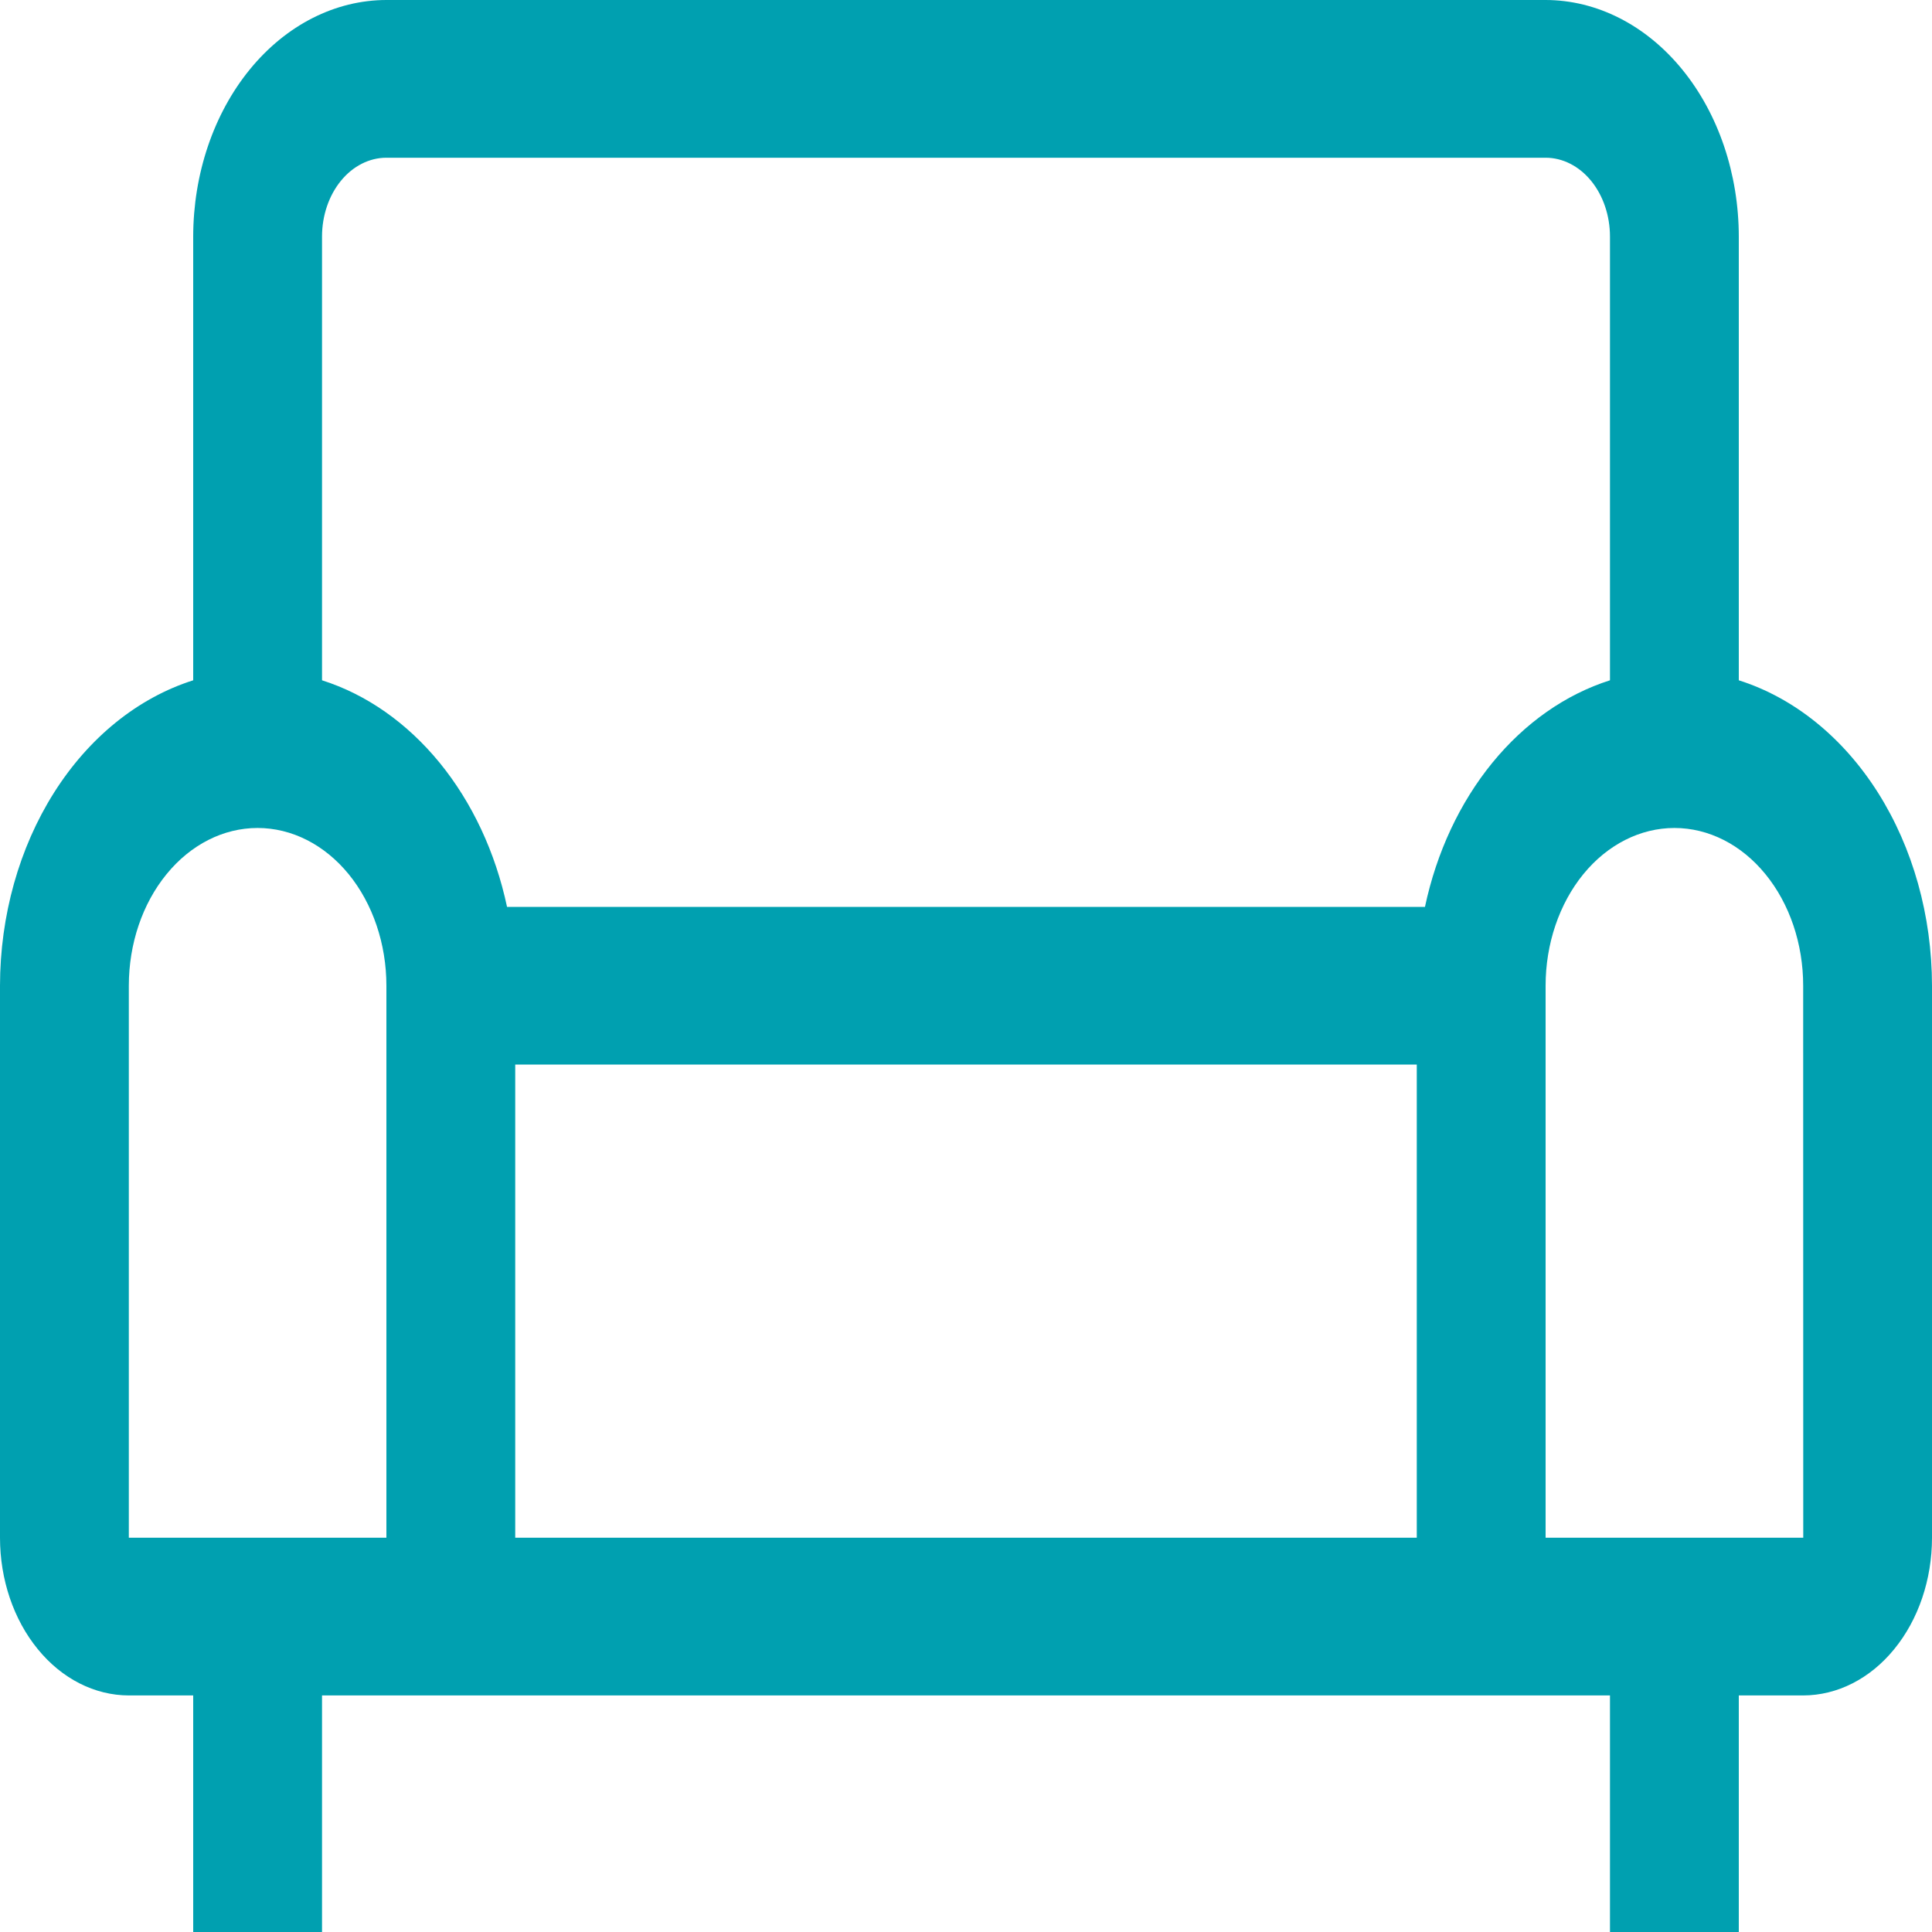 <svg width="25" height="25" viewBox="0 0 25 25" fill="none" xmlns="http://www.w3.org/2000/svg">
<path d="M22.5 8.803V3.061C22.499 2.25 22.236 1.472 21.767 0.898C21.298 0.324 20.663 0.001 20 0H5C4.337 0.001 3.702 0.324 3.233 0.898C2.764 1.472 2.501 2.25 2.5 3.061V8.803C1.785 9.03 1.152 9.541 0.699 10.257C0.247 10.972 0.001 11.851 0 12.755V19.898C0 20.439 0.176 20.958 0.489 21.34C0.801 21.723 1.225 21.938 1.667 21.939H2.5V25H4.167V21.939H20.833V25H22.5V21.939H23.333C23.775 21.938 24.199 21.723 24.511 21.34C24.824 20.958 25 20.439 25 19.898V12.755C24.999 11.851 24.753 10.972 24.301 10.257C23.848 9.541 23.215 9.03 22.5 8.803ZM5 19.898H1.667V12.755C1.667 12.214 1.842 11.695 2.155 11.312C2.467 10.929 2.891 10.714 3.333 10.714C3.775 10.714 4.199 10.929 4.512 11.312C4.824 11.695 5 12.214 5 12.755V19.898ZM18.333 19.898H6.667V13.775H18.333V19.898ZM18.439 11.735H6.561C6.411 11.029 6.11 10.386 5.689 9.87C5.268 9.355 4.743 8.986 4.167 8.803V3.061C4.167 2.791 4.255 2.531 4.411 2.34C4.567 2.149 4.779 2.041 5 2.041H20C20.221 2.041 20.433 2.149 20.589 2.34C20.745 2.531 20.833 2.791 20.833 3.061V8.803C20.257 8.986 19.732 9.355 19.311 9.87C18.89 10.386 18.589 11.029 18.439 11.735ZM23.333 19.898H20V12.755C20 12.214 20.176 11.695 20.488 11.312C20.801 10.929 21.225 10.714 21.667 10.714C22.109 10.714 22.533 10.929 22.845 11.312C23.158 11.695 23.333 12.214 23.333 12.755L23.334 19.898H23.333Z" fill="#00A0B0"/>
</svg>
